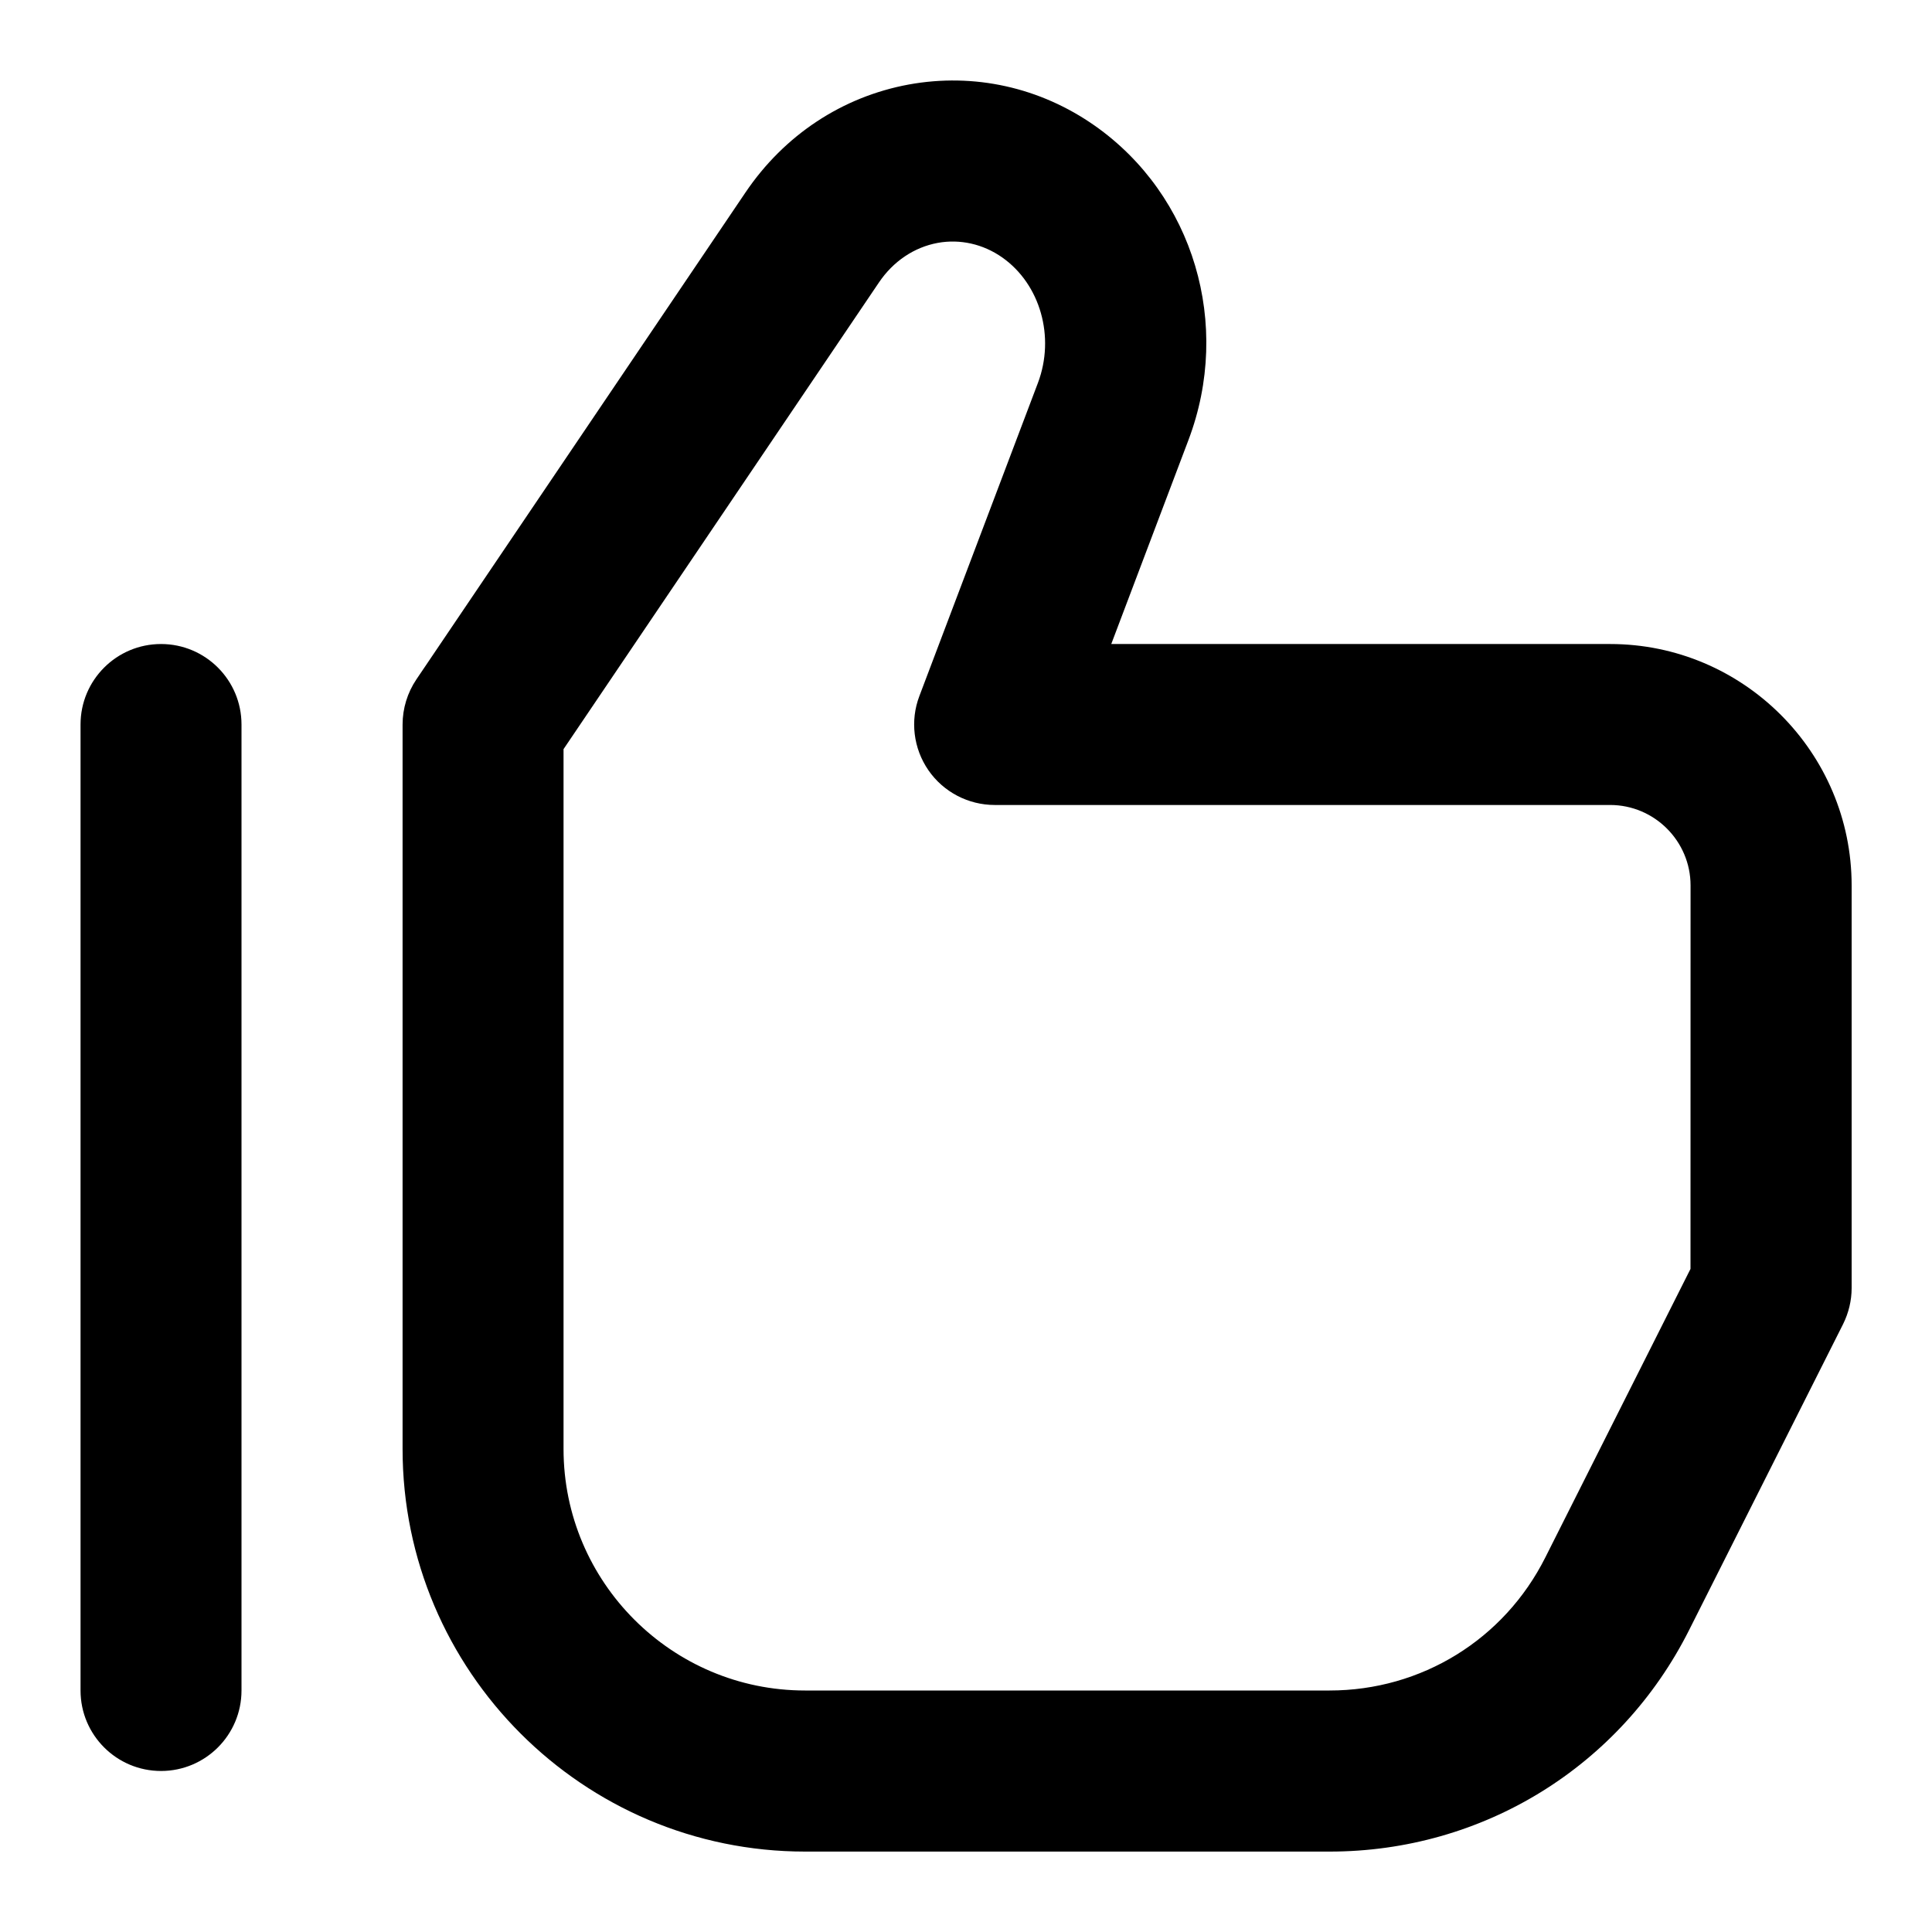 <!-- Generated by IcoMoon.io -->
<svg version="1.1" xmlns="http://www.w3.org/2000/svg" width="32" height="32" viewBox="0 0 32 32">
<title>thumbs-up</title>
<path d="M26.667 10.667h-8.261l1.279-3.38c0.723-1.911 0.087-4.051-1.549-5.203-0.909-0.639-2.004-0.881-3.085-0.684-1.101 0.203-2.061 0.837-2.703 1.787l-5.452 8.067c-0.148 0.22-0.228 0.48-0.228 0.747v12c0 3.676 2.991 6.667 6.667 6.667h8.688c2.535 0 4.817-1.407 5.955-3.671l2.548-5.063c0.093-0.187 0.143-0.392 0.143-0.6v-6.667c0-2.205-1.795-4-4-4zM28 21.017l-2.405 4.78c-0.683 1.359-2.052 2.203-3.573 2.203h-8.688c-2.205 0-4-1.795-4-4v-11.592l5.223-7.728c0.237-0.352 0.584-0.585 0.975-0.657 0.367-0.067 0.749 0.017 1.068 0.241 0.631 0.444 0.879 1.317 0.591 2.079l-1.963 5.185c-0.156 0.409-0.099 0.869 0.149 1.229s0.66 0.576 1.099 0.576h10.192c0.735 0 1.333 0.599 1.333 1.333zM2.667 10.667c-0.736 0-1.333 0.597-1.333 1.333v16c0 0.736 0.597 1.333 1.333 1.333s1.333-0.597 1.333-1.333v-16c0-0.736-0.597-1.333-1.333-1.333z"></path>
</svg>
